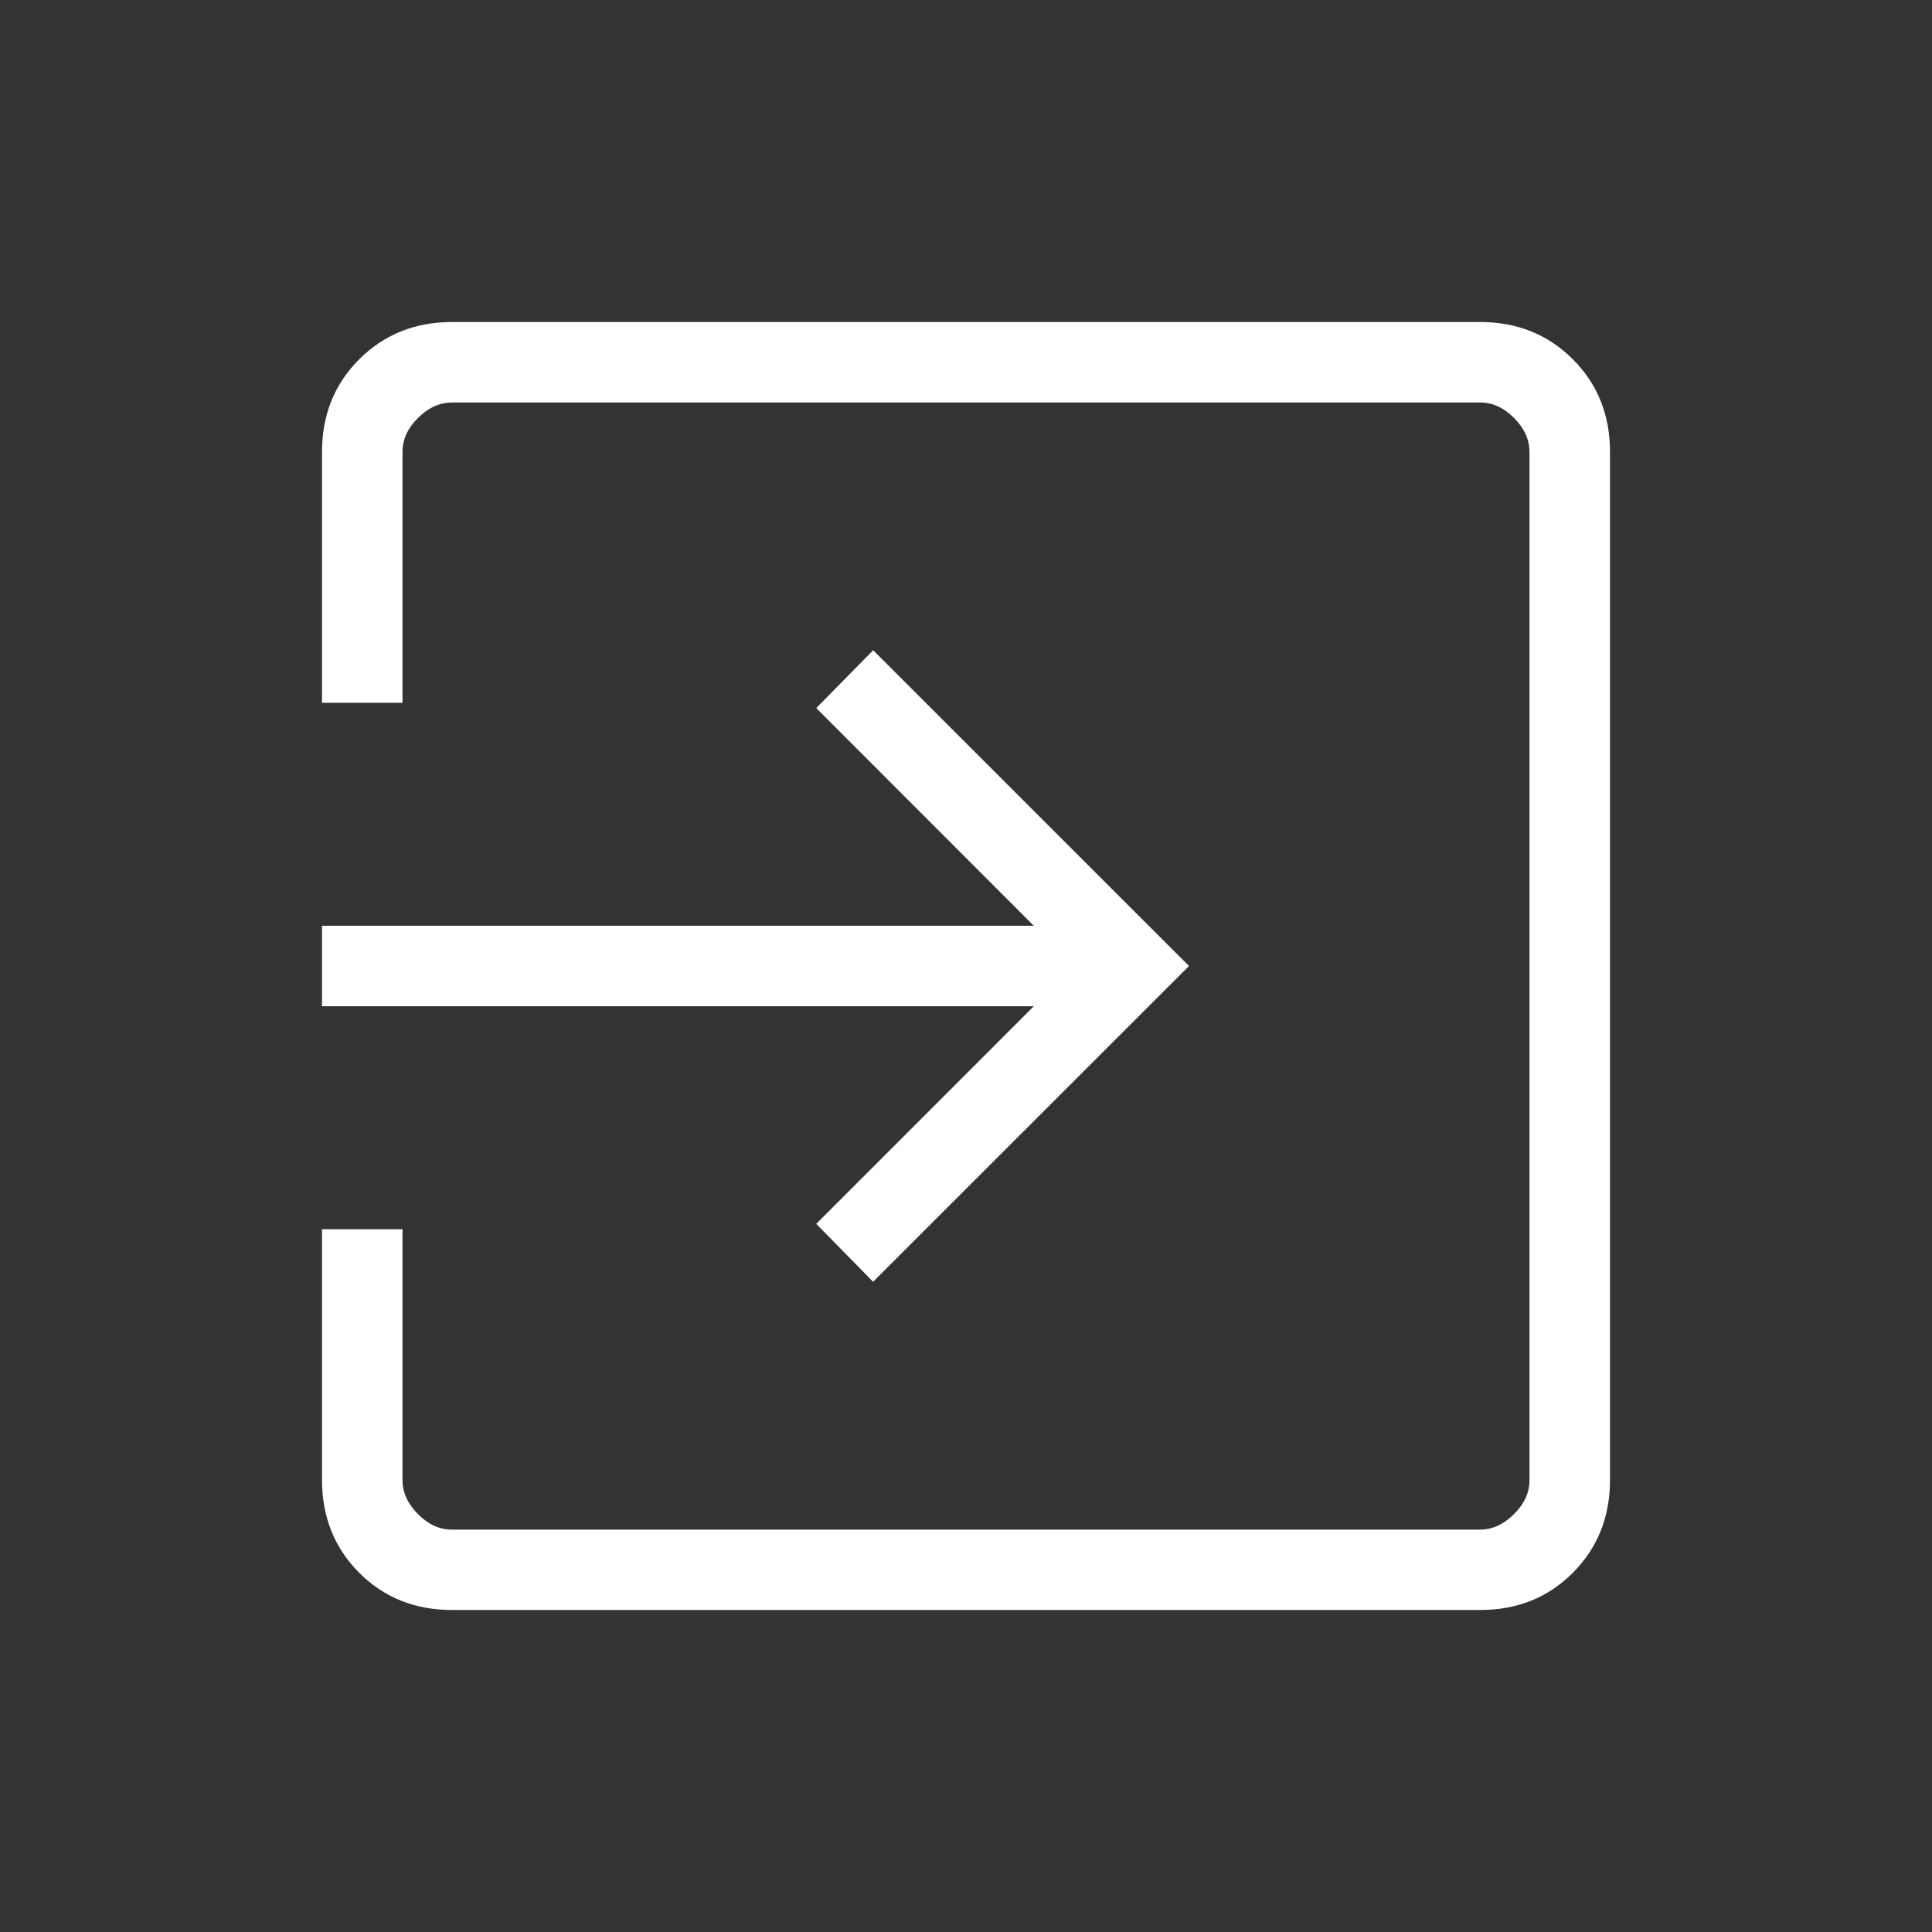 <svg width="36" height="36" viewBox="0 0 36 36" fill="none" xmlns="http://www.w3.org/2000/svg">
<rect x="0" y="0" width="36" height="36" fill="#333333" stroke="none"/>
<path d="M8.424 30C7.733 30 7.157 29.769 6.694 29.307C6.232 28.845 6.001 28.268 6 27.576V22.905H7.5V27.578C7.5 27.808 7.596 28.02 7.788 28.213C7.98 28.407 8.191 28.503 8.422 28.502H27.578C27.808 28.502 28.019 28.405 28.212 28.213C28.405 28.021 28.501 27.809 28.5 27.578V8.424C28.5 8.193 28.404 7.981 28.212 7.788C28.02 7.595 27.808 7.499 27.576 7.5H8.424C8.193 7.5 7.981 7.596 7.788 7.788C7.595 7.98 7.499 8.192 7.5 8.424V13.095H6V8.424C6 7.733 6.231 7.157 6.694 6.694C7.157 6.232 7.734 6.001 8.424 6H27.578C28.267 6 28.844 6.231 29.307 6.694C29.77 7.157 30.001 7.734 30 8.424V27.578C30 28.267 29.769 28.844 29.307 29.307C28.845 29.77 28.268 30.001 27.576 30H8.424ZM16.269 23.884L15.209 22.805L19.263 18.75H6V17.25H19.263L15.21 13.194L16.27 12.116L22.155 18L16.269 23.884Z" fill="white"/>
</svg>
